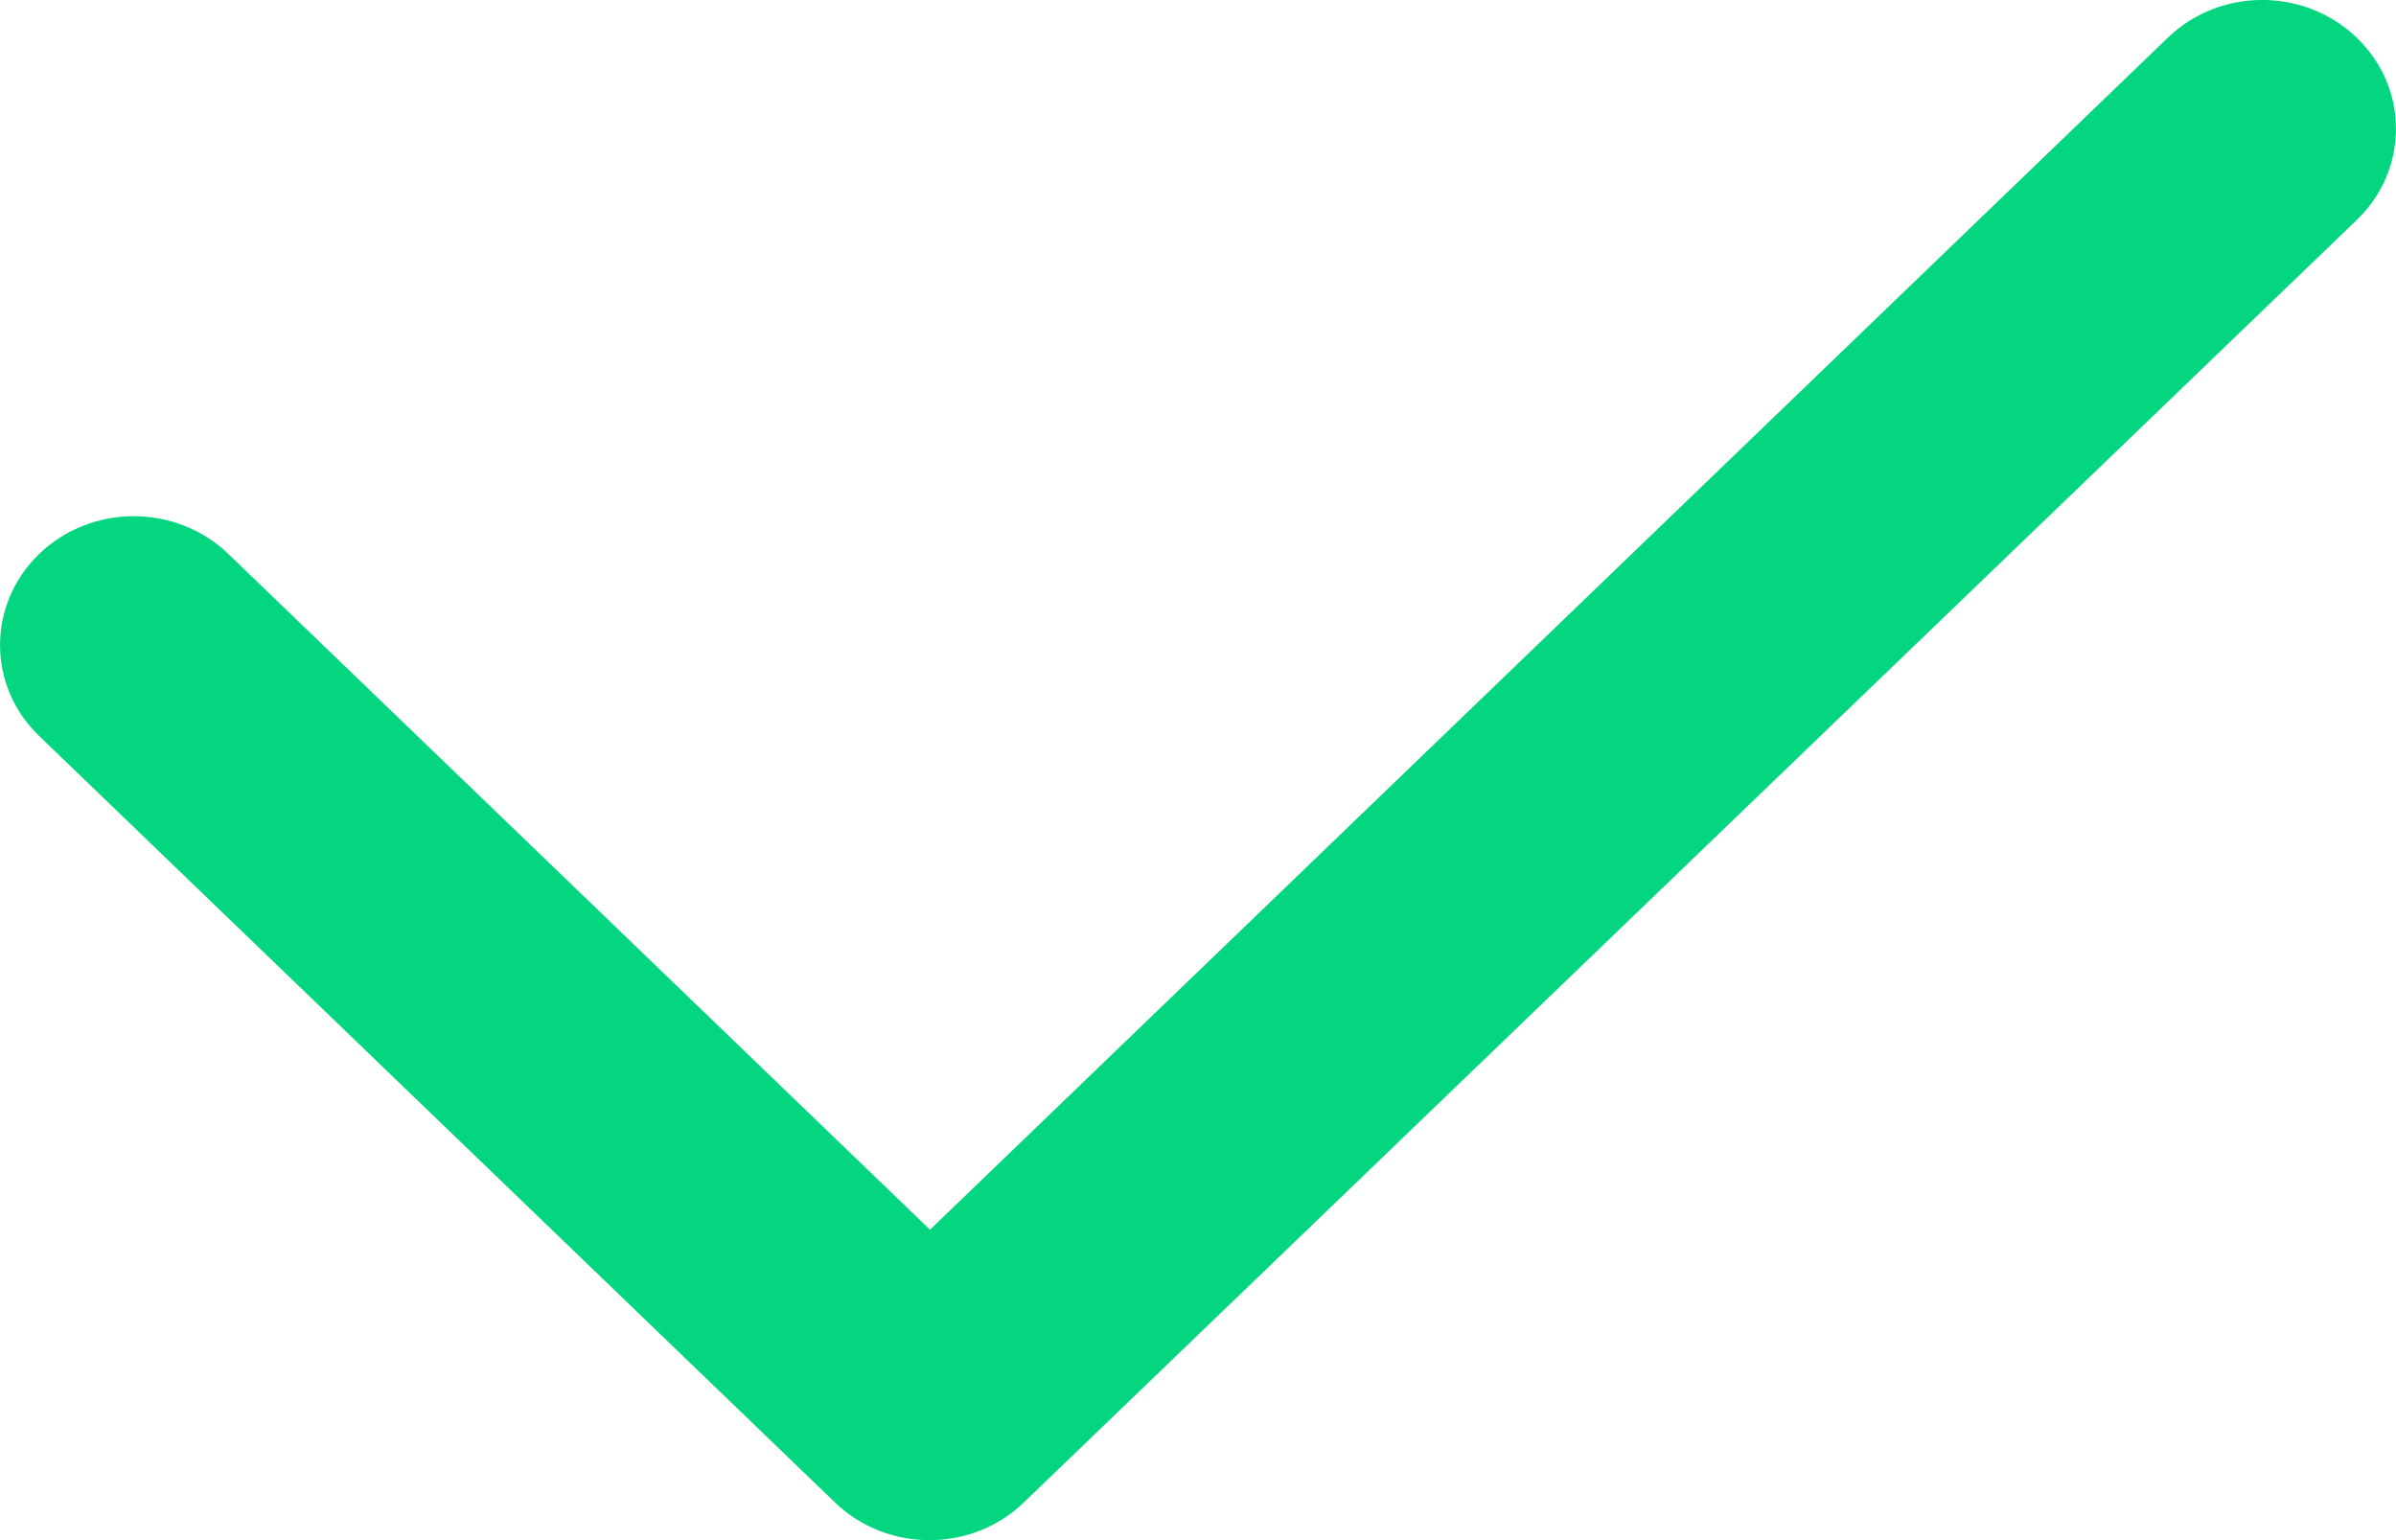 <?xml version="1.0" encoding="UTF-8" standalone="no"?>
<svg width="14px" height="9px" viewBox="0 0 14 9" version="1.1" xmlns="http://www.w3.org/2000/svg" xmlns:xlink="http://www.w3.org/1999/xlink" xmlns:sketch="http://www.bohemiancoding.com/sketch/ns">
    <!-- Generator: Sketch 3.0.3 (7891) - http://www.bohemiancoding.com/sketch -->
    <title>Icon_Playlist-Accept</title>
    <desc>Created with Sketch.</desc>
    <defs></defs>
    <g id="Assets" stroke="none" stroke-width="1" fill="none" fill-rule="evenodd" sketch:type="MSPage">
        <g id="Style" sketch:type="MSArtboardGroup" transform="translate(-112, -651)" fill="#03D67F">
            <g id="Icon_Playlist-Accept" sketch:type="MSLayerGroup" transform="translate(112, 651)">
                <path d="M12.666,0.221 L5.434,7.186 L1.334,3.237 C1.029,2.943 0.534,2.943 0.229,3.237 C-0.076,3.531 -0.076,4.008 0.229,4.301 L4.878,8.779 C5.183,9.074 5.678,9.074 5.983,8.779 C5.991,8.772 13.771,1.285 13.771,1.285 C14.076,0.991 14.076,0.514 13.771,0.221 C13.466,-0.074 12.971,-0.074 12.666,0.221 Z" id="playlist_accept" sketch:type="MSShapeGroup"></path>
            </g>
        </g>
    </g>
</svg>